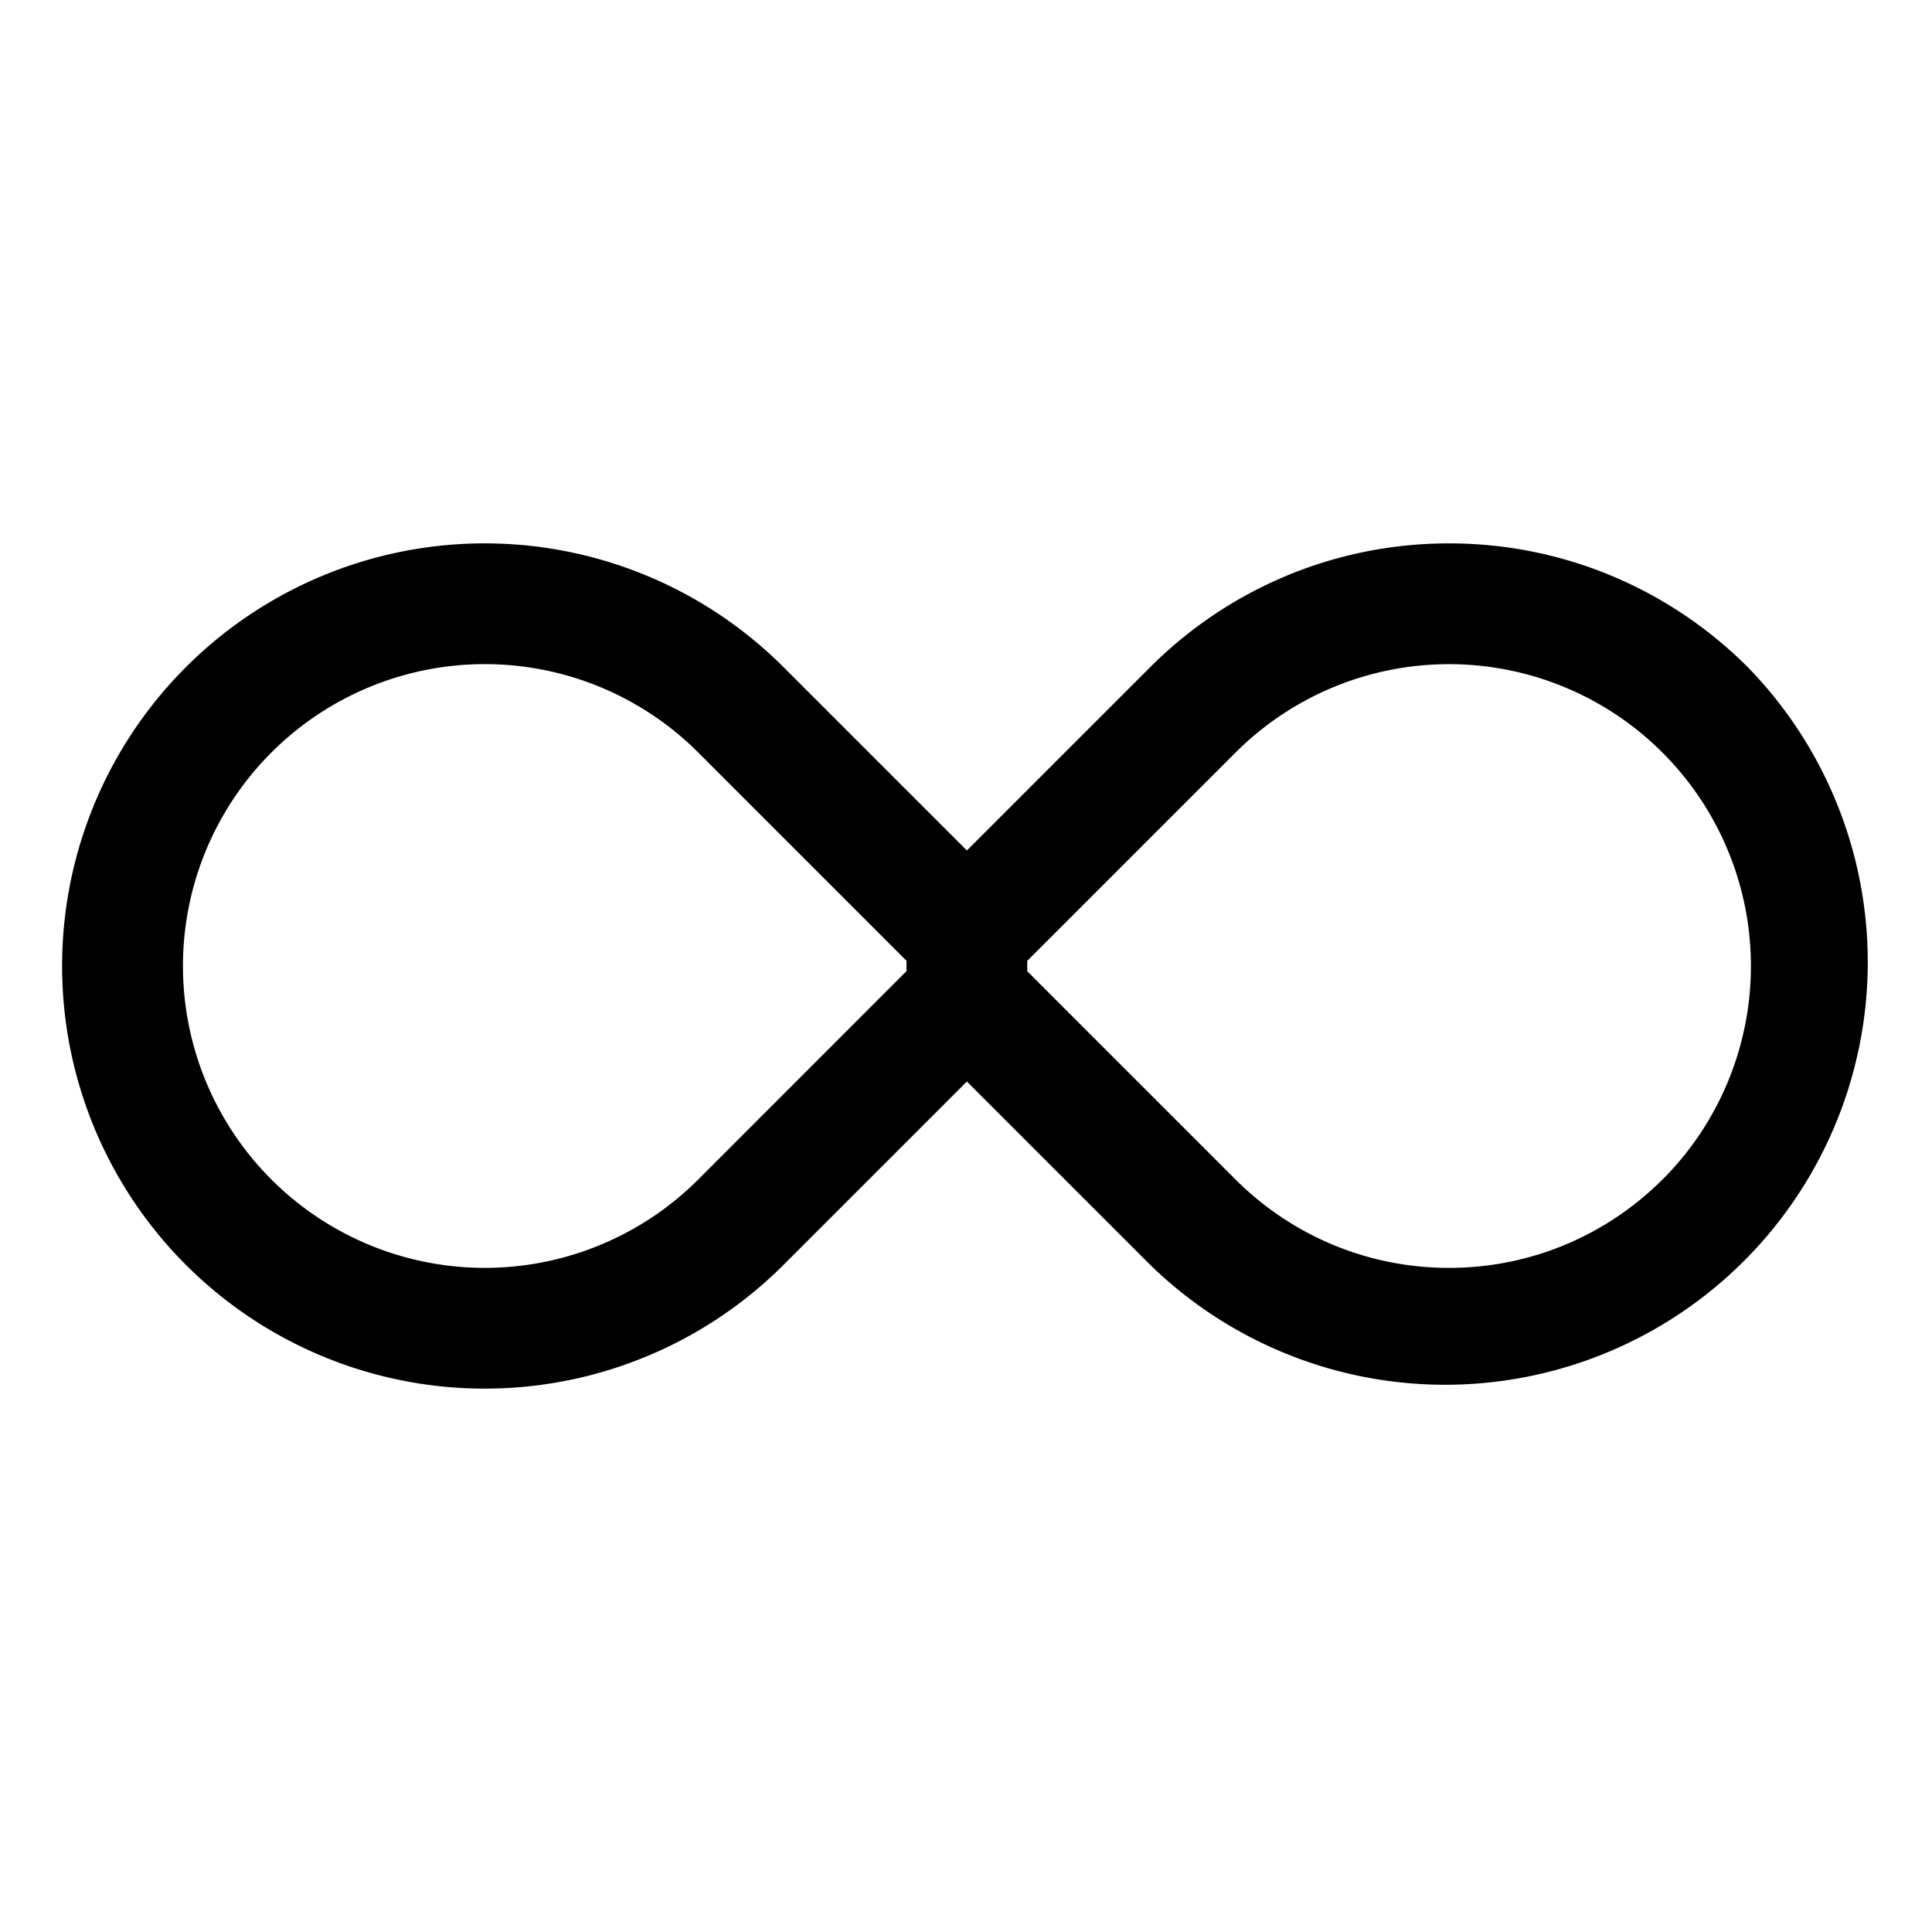 <svg xmlns="http://www.w3.org/2000/svg" width="24" height="24" viewBox="0 0 24 24"><path d="M21.712 8.288c-.95-.95-2.263-1.538-3.712-1.538s-2.762.588-3.712 1.538l-2.277 2.277-2.277-2.277a5.25 5.25 0 100 7.424l2.277-2.277 2.277 2.277a5.25 5.25 0 007.424-7.424zM8.674 14.652a3.75 3.75 0 110-5.304l2.587 2.587v.129zm11.978 0c-.679.679-1.616 1.098-2.652 1.098s-1.973-.42-2.652-1.098l-2.587-2.587v-.129l2.587-2.587a3.75 3.75 0 015.304 5.304z"/></svg>